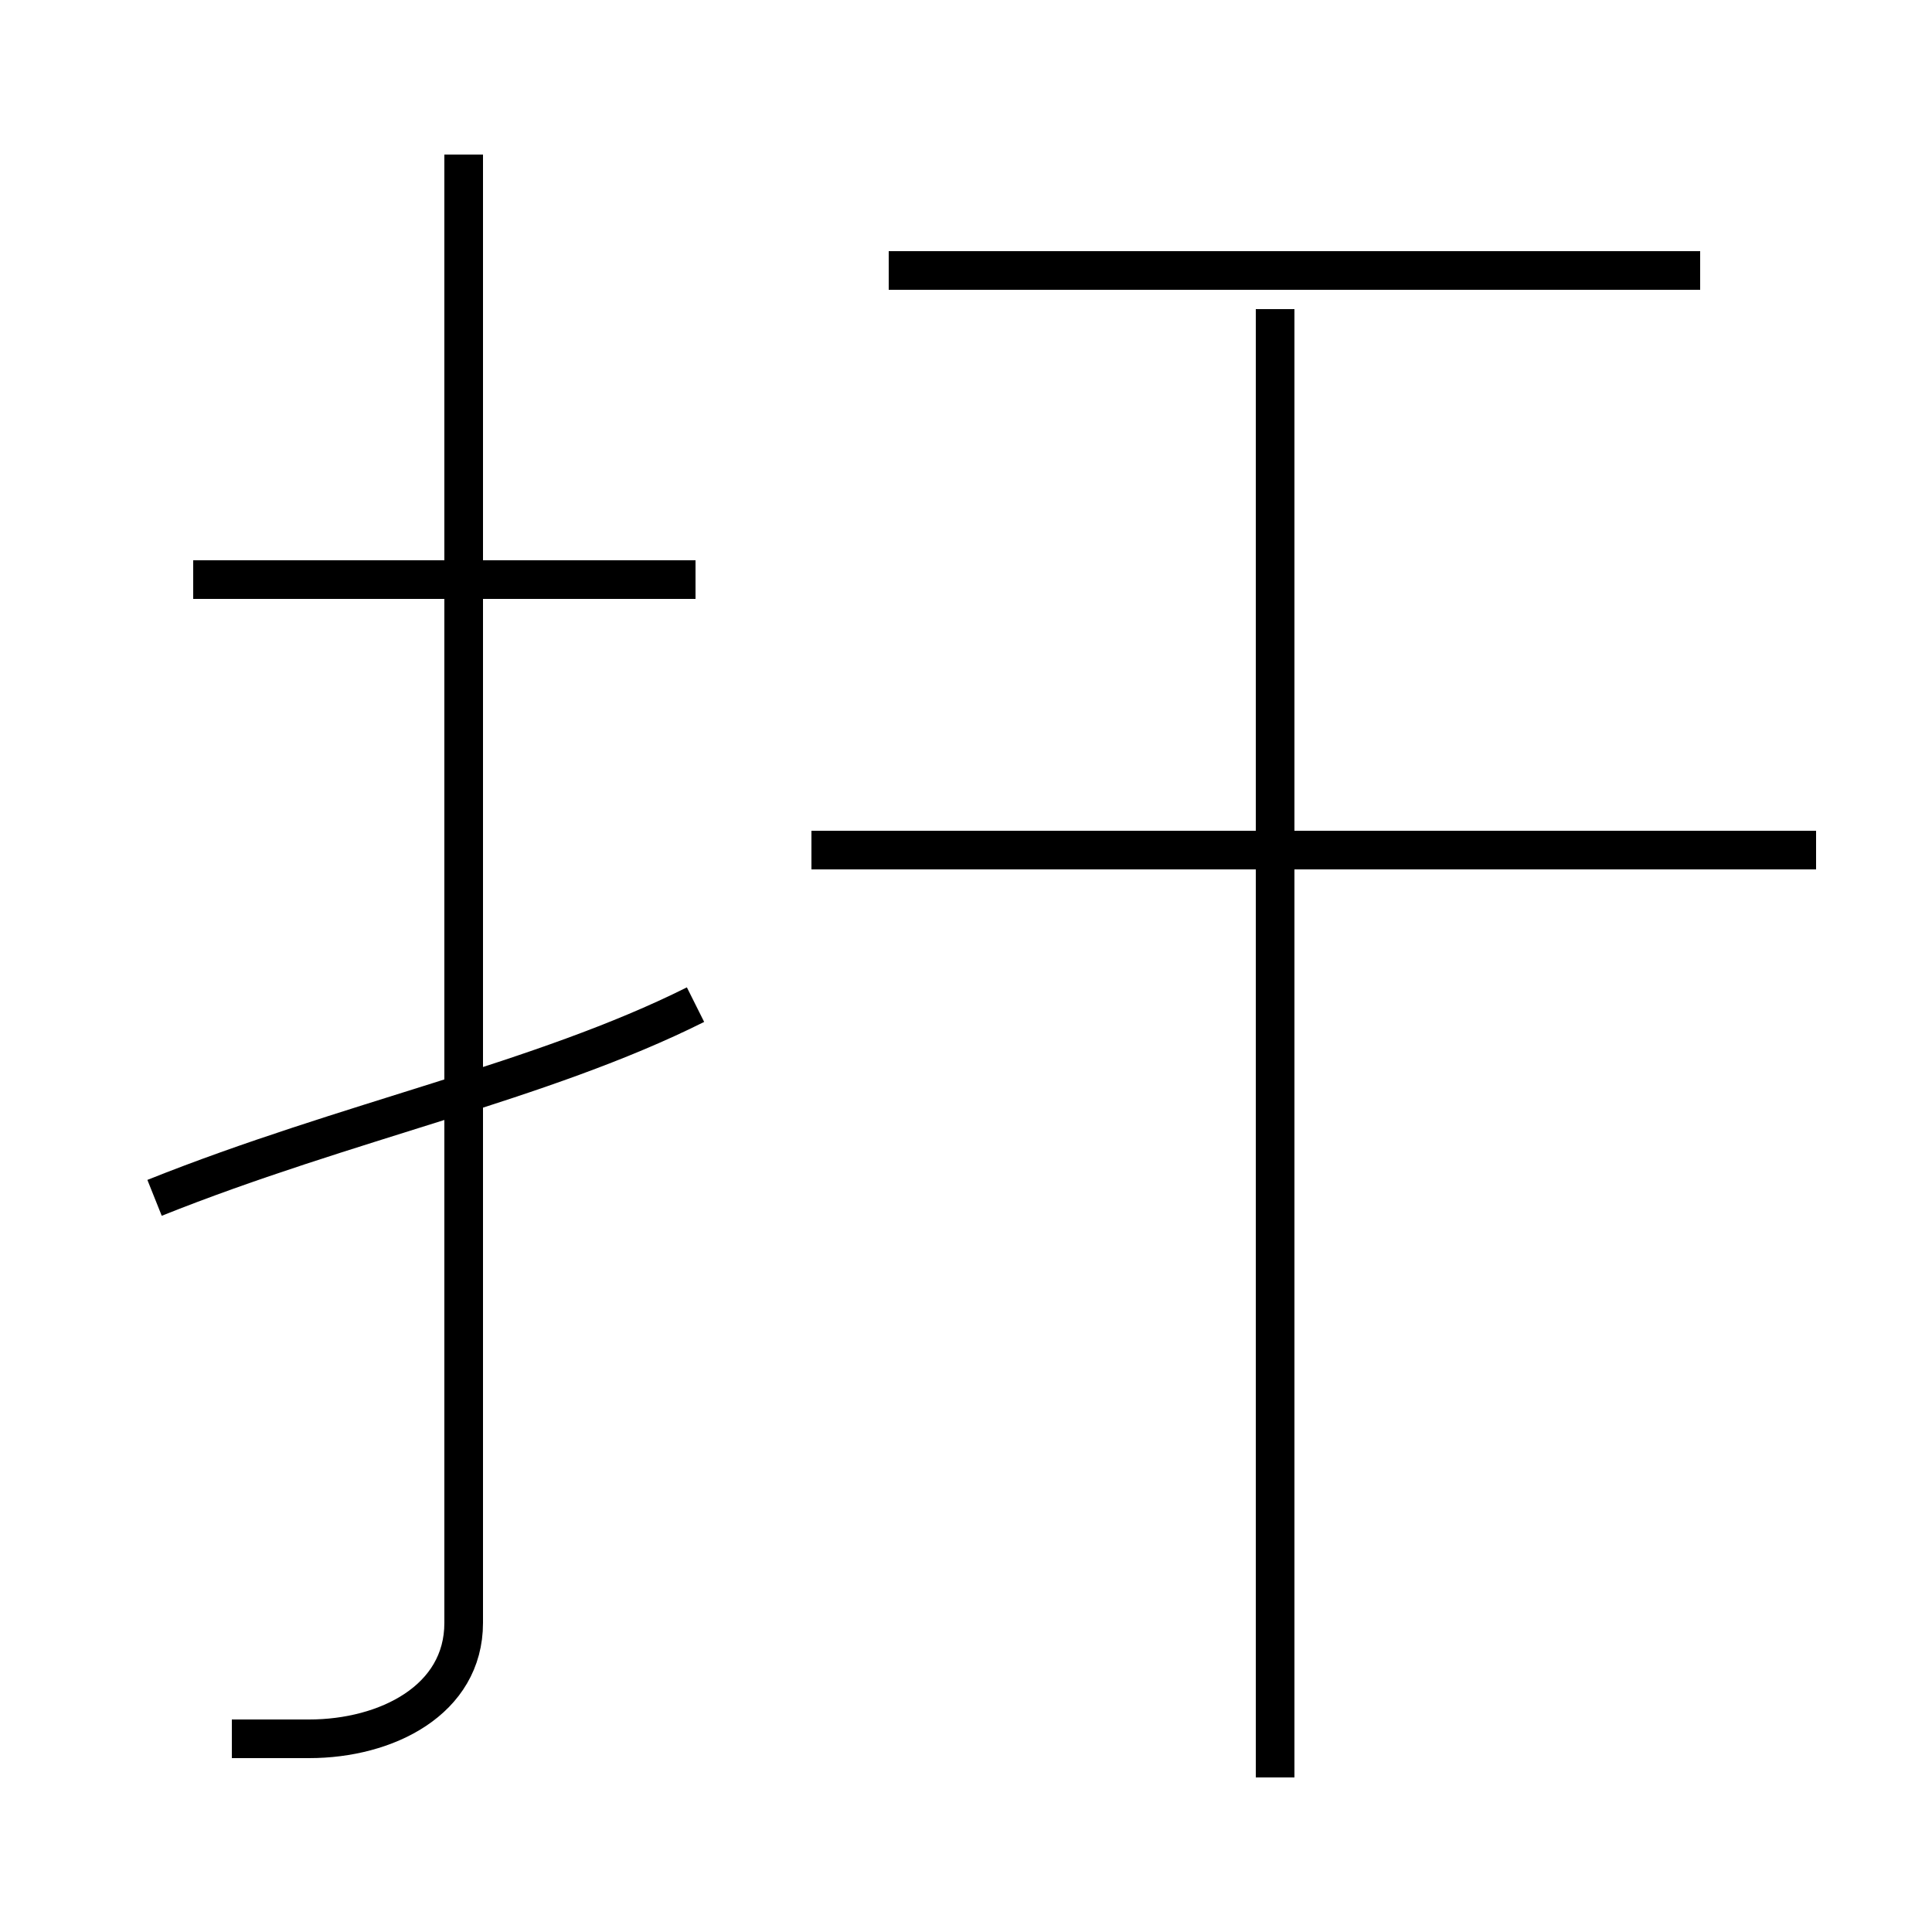 <?xml version='1.0' encoding='utf8'?>
<svg viewBox="0.0 -6.0 50.0 50.0" version="1.1" xmlns="http://www.w3.org/2000/svg">
<rect x="0.0" y="-6.0" width="50.0" height="50.0" fill="#808080" stroke="none"/>
<rect x="-1000" y="-1000" width="2000" height="2000" stroke="white" fill="white"/>
<g style="fill:white;stroke:#000000;  stroke-width:1">
<path d="M 6 1 C 7 1 7 1 8 1 C 10 1 12 0 12 -2 L 12 -40 M 4 -13 C 9 -15 14 -16 18 -18 M 18 -29 L 5 -29 M 33 2 L 33 -36 M 47 -22 L 21 -22 M 44 -37 L 23 -37" transform="translate(0.0 38.0)" />
</g>
</svg>
